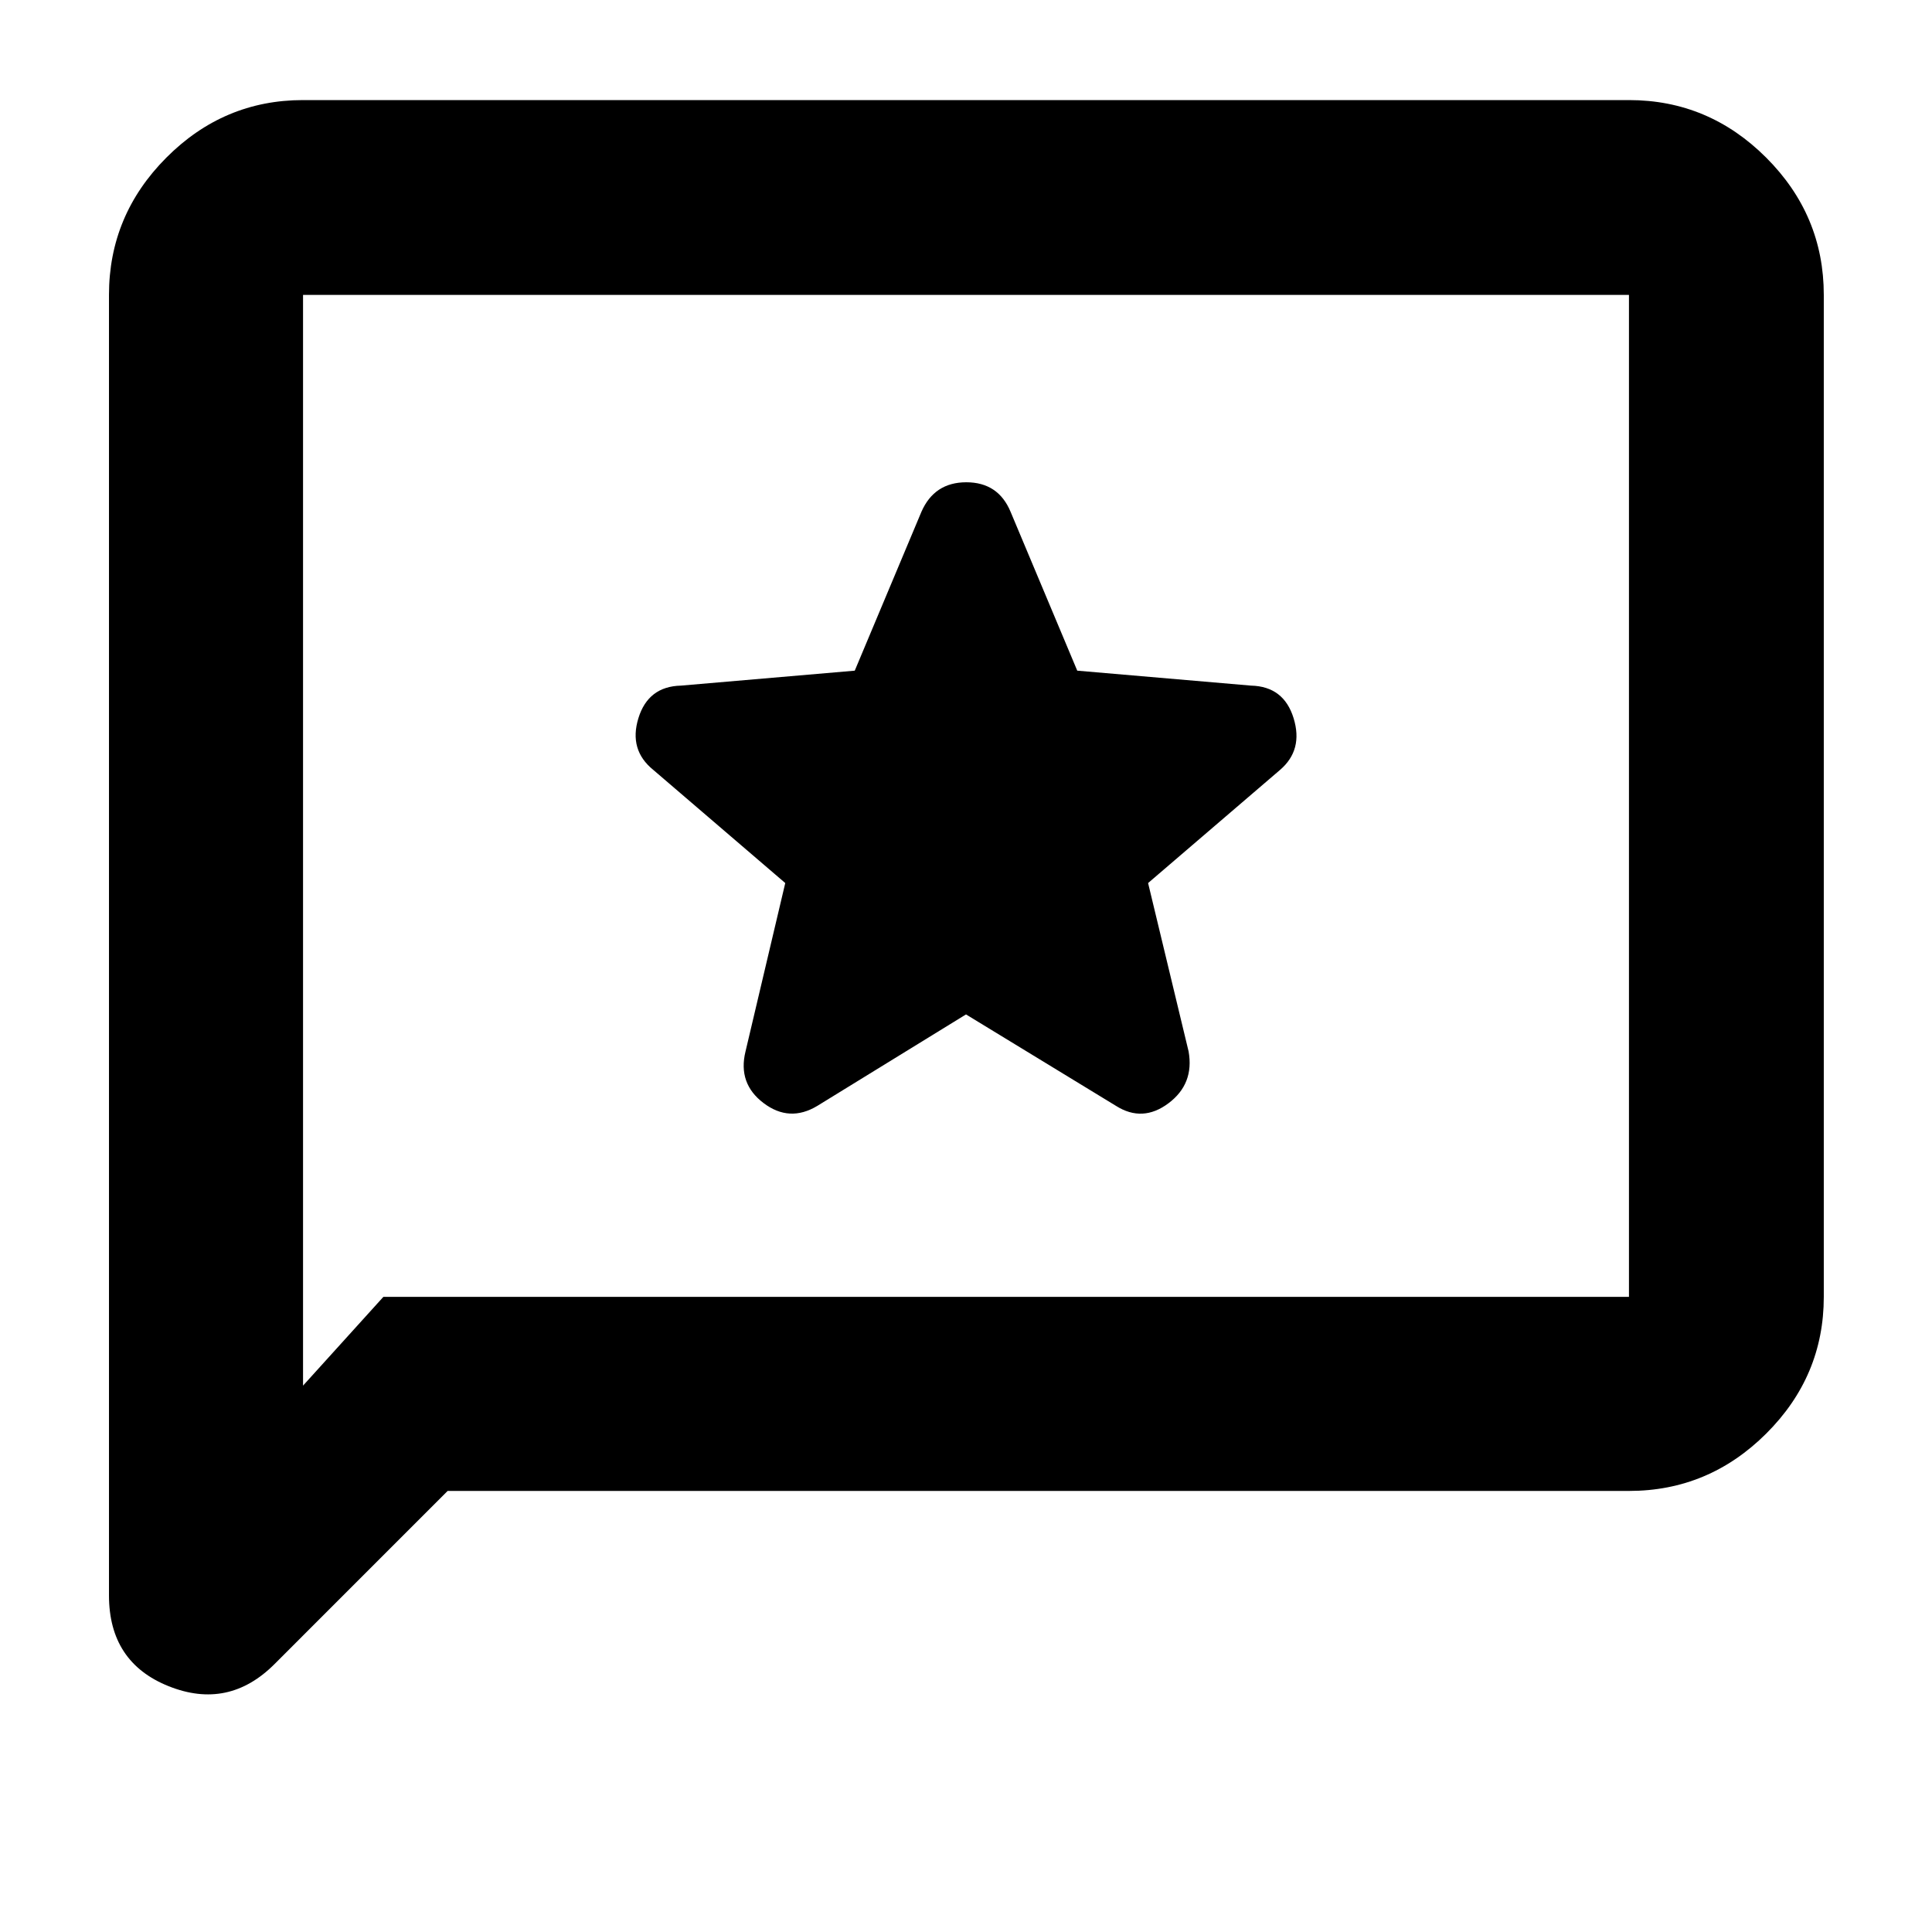 <svg xmlns="http://www.w3.org/2000/svg" height="40" viewBox="0 -960 960 960" width="40"><path d="m480-455.94 74.56 45.46q13.18 8.32 26.04-1.31t10.01-25.75l-20.13-83.68 65.55-56.2q11.61-9.94 6.75-25.72-4.85-15.79-21.16-16.18l-86.34-7.43-33.12-78.92q-6.11-14.69-22.01-14.69-15.89 0-22.31 14.69l-33.12 78.92-86.34 7.43q-16.31.39-21.16 16.18-4.86 15.78 7.42 25.72l65.55 56.2-19.75 83.68q-3.9 15.91 8.96 25.64 12.86 9.74 26.7 1.42l73.9-45.46ZM222.43-219.16l-86.02 86.03q-22.87 22.87-52.57 11.01-29.69-11.86-29.69-45.16v-646.18q0-39.59 28.5-68.2t67.93-28.61h658.84q39.59 0 68.2 28.61t28.61 68.2v497.87q0 39.43-28.61 67.93-28.61 28.5-68.2 28.5H222.43Zm-31.94-96.43h618.93v-497.87H150.58v541.97l39.91-44.1Zm-39.91 0v-497.87 497.87Z"/></svg>